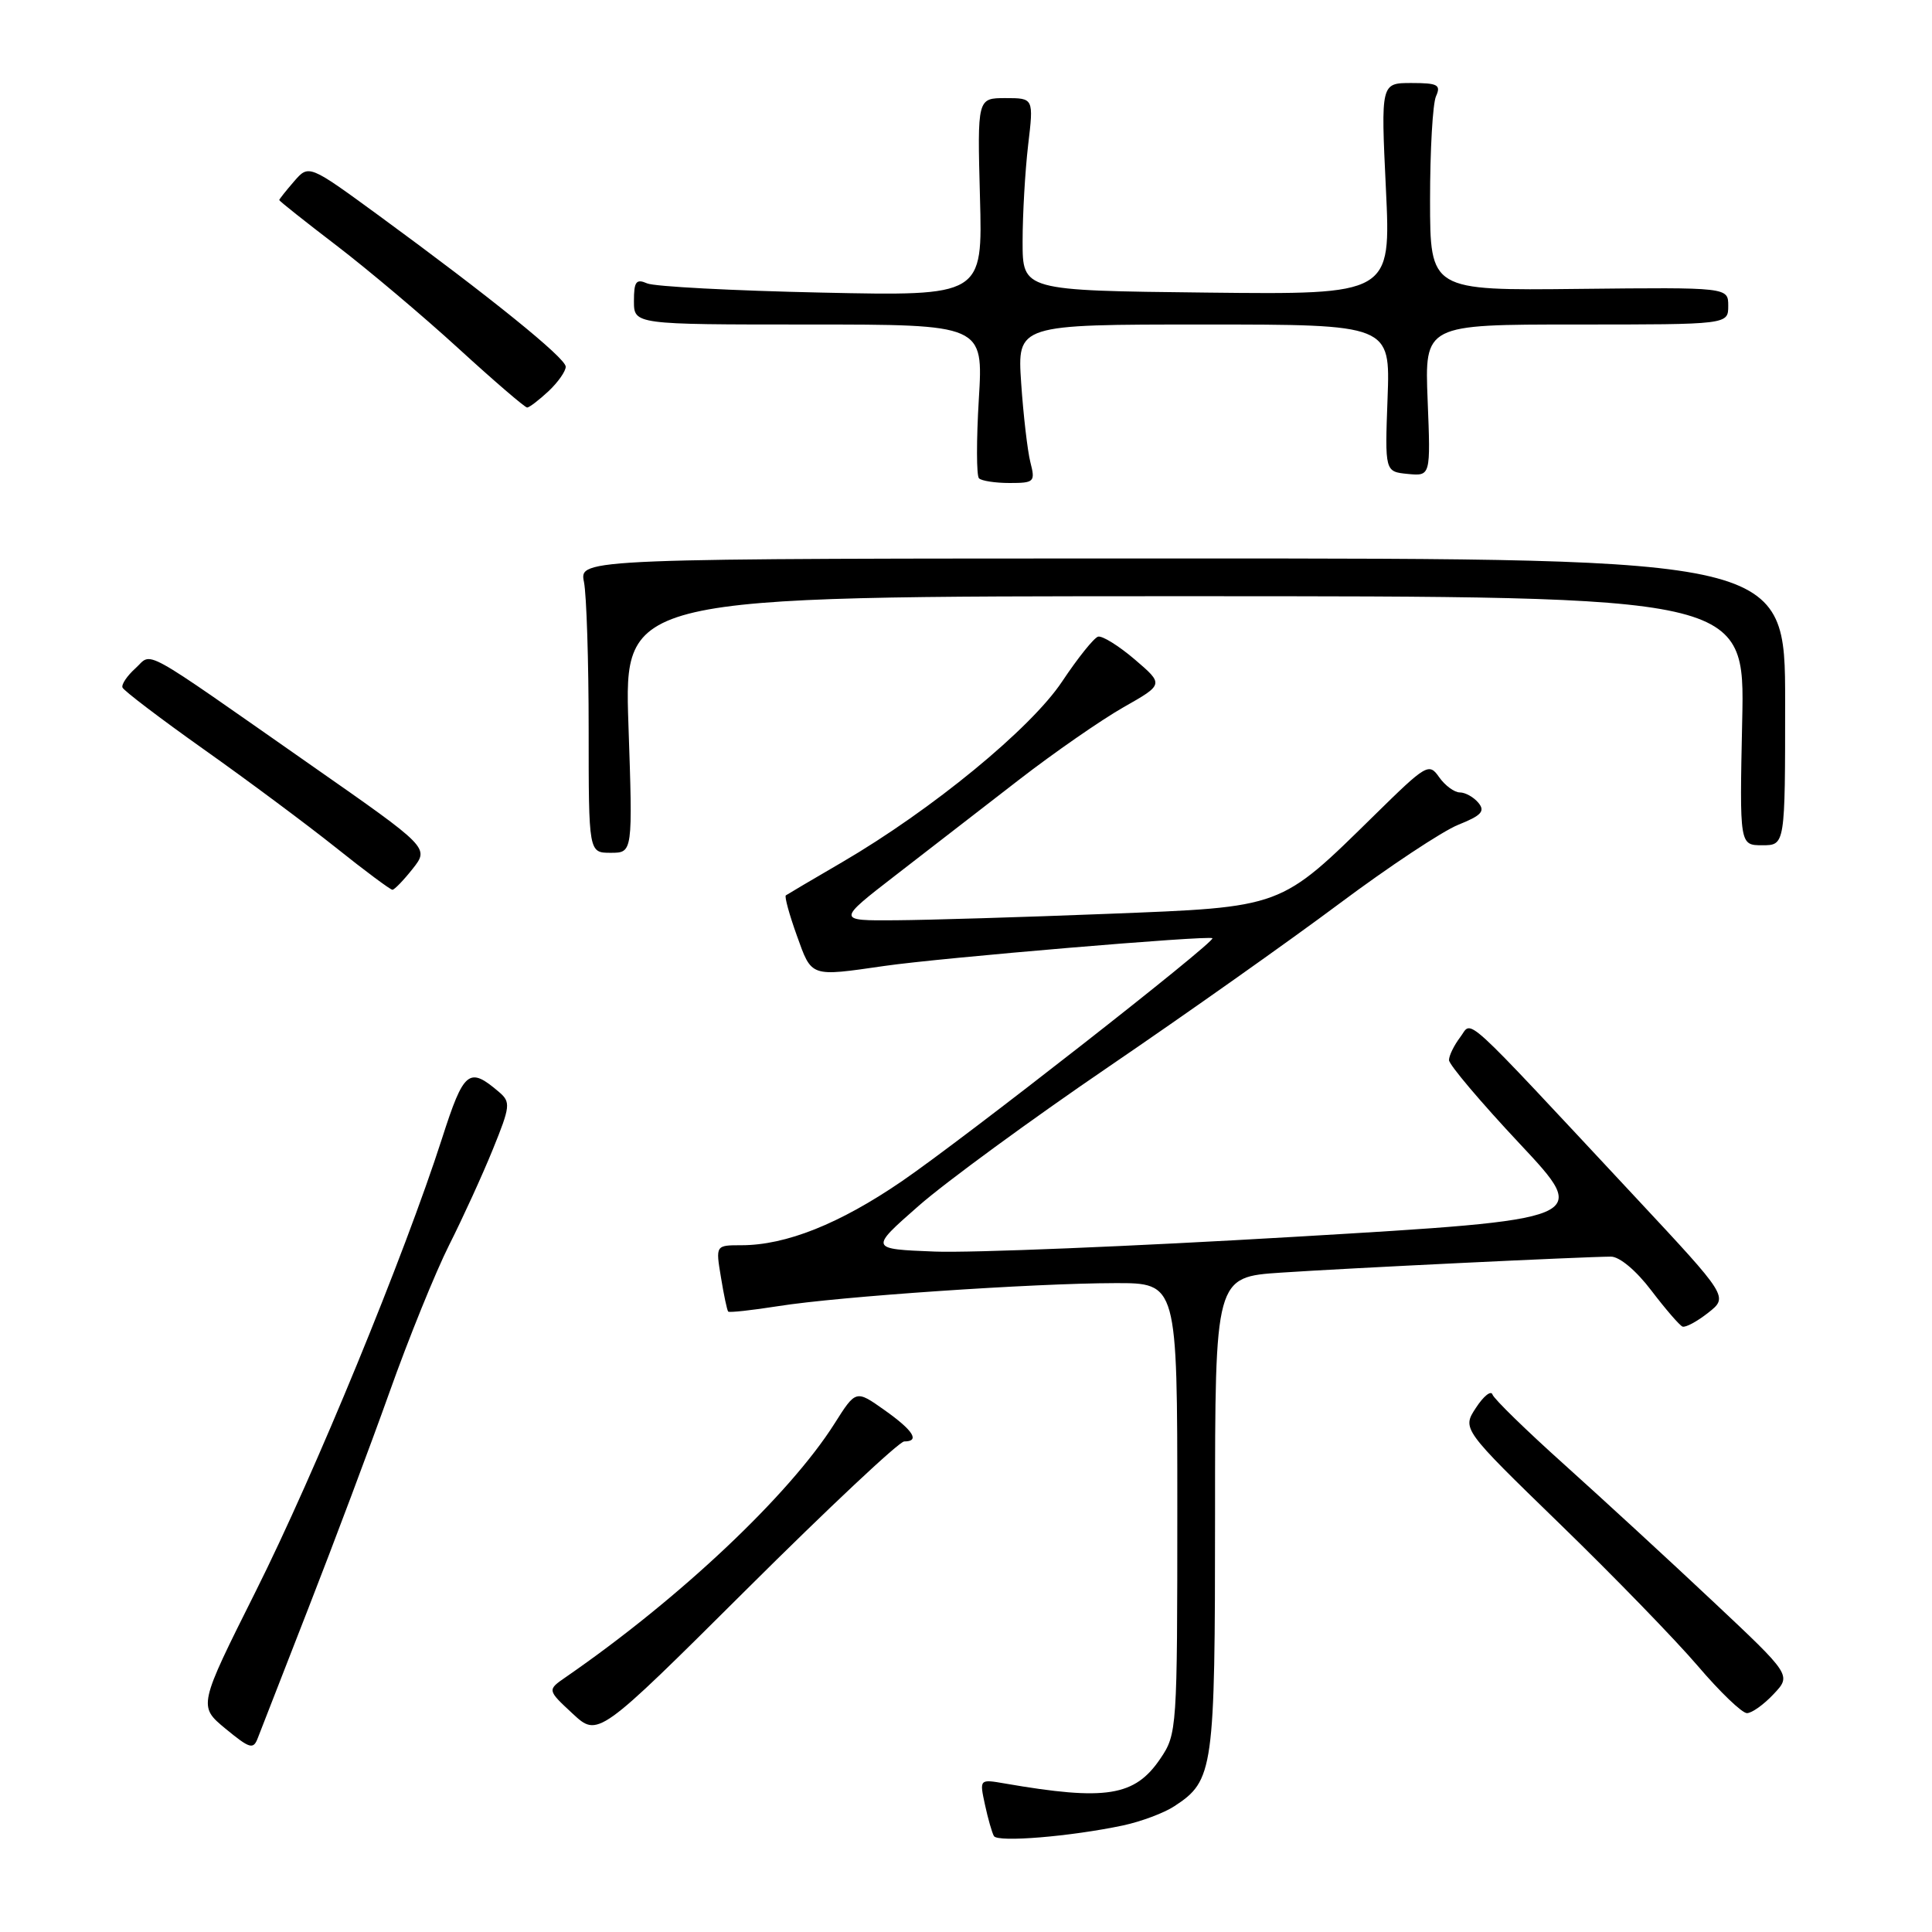 <?xml version="1.0" encoding="UTF-8" standalone="no"?>
<!DOCTYPE svg PUBLIC "-//W3C//DTD SVG 1.1//EN" "http://www.w3.org/Graphics/SVG/1.1/DTD/svg11.dtd" >
<svg xmlns="http://www.w3.org/2000/svg" xmlns:xlink="http://www.w3.org/1999/xlink" version="1.1" viewBox="0 0 256 256">
 <g >
 <path fill="currentColor"
d=" M 148.81 241.88 C 151.19 241.37 154.25 240.23 155.61 239.33 C 160.81 235.93 161.00 234.59 161.00 200.66 C 161.00 169.21 161.00 169.21 169.75 168.63 C 178.49 168.04 209.76 166.53 213.45 166.51 C 214.59 166.50 216.81 168.36 218.81 171.00 C 220.69 173.47 222.55 175.62 222.94 175.78 C 223.34 175.93 224.87 175.11 226.34 173.95 C 229.02 171.84 229.02 171.84 216.76 158.70 C 193.07 133.32 195.17 135.24 193.48 137.44 C 192.67 138.51 192.00 139.87 192.00 140.47 C 192.00 141.07 196.22 146.06 201.38 151.56 C 210.76 161.57 210.76 161.57 171.63 163.88 C 150.11 165.15 128.61 166.03 123.86 165.84 C 115.21 165.50 115.21 165.50 121.74 159.77 C 125.33 156.62 136.65 148.34 146.89 141.36 C 157.12 134.39 170.88 124.66 177.45 119.75 C 184.02 114.84 191.12 110.14 193.22 109.29 C 196.30 108.06 196.82 107.49 195.90 106.38 C 195.27 105.62 194.16 105.00 193.43 105.00 C 192.71 105.00 191.48 104.09 190.70 102.99 C 189.35 101.05 189.02 101.24 182.21 107.93 C 169.50 120.41 170.15 120.17 146.73 121.09 C 135.60 121.53 122.98 121.91 118.69 121.94 C 110.88 122.00 110.88 122.00 118.69 115.96 C 122.98 112.64 130.32 106.96 135.00 103.34 C 139.68 99.72 145.91 95.40 148.86 93.72 C 154.22 90.68 154.22 90.68 150.36 87.38 C 148.24 85.57 146.05 84.21 145.50 84.36 C 144.95 84.52 142.81 87.19 140.74 90.30 C 136.59 96.54 123.50 107.29 111.58 114.25 C 107.68 116.52 104.33 118.50 104.13 118.64 C 103.93 118.79 104.58 121.17 105.58 123.95 C 107.58 129.53 107.29 129.42 117.21 127.99 C 124.59 126.92 160.24 123.91 160.65 124.32 C 161.11 124.77 127.77 150.86 119.50 156.52 C 111.24 162.17 104.15 165.00 98.23 165.00 C 94.82 165.00 94.82 165.00 95.53 169.25 C 95.91 171.59 96.34 173.63 96.49 173.79 C 96.63 173.95 99.62 173.62 103.12 173.07 C 111.15 171.79 136.87 170.04 147.75 170.02 C 156.00 170.00 156.00 170.00 156.00 199.85 C 156.00 229.16 155.96 229.77 153.75 233.03 C 150.37 238.03 146.56 238.64 133.14 236.32 C 129.78 235.74 129.78 235.74 130.51 239.12 C 130.91 240.98 131.45 242.86 131.70 243.29 C 132.21 244.15 141.86 243.35 148.81 241.88 Z  M 40.90 213.00 C 44.23 204.47 49.05 191.65 51.60 184.50 C 54.14 177.35 57.71 168.56 59.52 164.96 C 61.33 161.37 63.94 155.66 65.31 152.28 C 67.62 146.60 67.68 146.03 66.15 144.72 C 62.14 141.28 61.47 141.82 58.57 150.85 C 53.58 166.36 41.74 195.17 33.92 210.79 C 26.27 226.07 26.27 226.07 29.88 229.06 C 33.13 231.73 33.57 231.86 34.17 230.27 C 34.54 229.30 37.57 221.53 40.90 213.00 Z  M 119.81 191.00 C 121.94 191.00 121.03 189.55 117.18 186.83 C 113.41 184.16 113.41 184.16 110.58 188.63 C 104.59 198.10 90.07 211.80 74.98 222.22 C 72.50 223.93 72.50 223.93 75.87 227.06 C 79.24 230.19 79.24 230.19 98.93 210.60 C 109.76 199.82 119.15 191.00 119.81 191.00 Z  M 235.01 224.48 C 237.38 221.97 237.38 221.97 226.94 212.16 C 221.20 206.76 212.36 198.63 207.31 194.09 C 202.25 189.55 197.95 185.36 197.76 184.78 C 197.57 184.20 196.58 184.99 195.57 186.54 C 193.73 189.34 193.73 189.34 206.68 201.92 C 213.81 208.84 222.03 217.31 224.97 220.75 C 227.90 224.19 230.83 227.00 231.48 227.00 C 232.12 227.00 233.71 225.87 235.01 224.48 Z  M 54.69 115.11 C 56.88 112.33 56.88 112.33 41.26 101.42 C 18.07 85.21 20.29 86.43 17.94 88.56 C 16.85 89.54 16.07 90.69 16.23 91.10 C 16.38 91.51 21.22 95.19 27.00 99.29 C 32.78 103.38 40.65 109.24 44.50 112.31 C 48.35 115.39 51.73 117.90 52.00 117.90 C 52.27 117.89 53.48 116.64 54.69 115.11 Z  M 83.27 96.00 C 82.70 79.00 82.70 79.00 156.95 79.00 C 231.21 79.00 231.21 79.00 230.85 95.50 C 230.50 112.00 230.50 112.00 233.52 112.00 C 236.54 112.00 236.54 112.00 236.54 93.00 C 236.54 74.00 236.54 74.00 156.64 74.00 C 76.75 74.00 76.75 74.00 77.38 77.12 C 77.72 78.84 78.00 87.62 78.00 96.62 C 78.00 113.00 78.00 113.00 80.92 113.00 C 83.85 113.00 83.85 113.00 83.27 96.00 Z  M 136.53 61.25 C 136.15 59.74 135.60 55.01 135.31 50.75 C 134.79 43.00 134.79 43.00 159.50 43.00 C 184.22 43.00 184.22 43.00 183.86 52.75 C 183.50 62.50 183.50 62.50 186.54 62.80 C 189.57 63.09 189.57 63.09 189.17 53.05 C 188.77 43.00 188.77 43.00 208.88 43.00 C 229.00 43.00 229.00 43.00 229.00 40.53 C 229.00 38.07 229.00 38.07 209.25 38.28 C 189.50 38.50 189.50 38.50 189.49 26.50 C 189.49 19.90 189.84 13.71 190.28 12.75 C 190.96 11.24 190.51 11.00 187.02 11.00 C 182.97 11.00 182.97 11.00 183.64 25.02 C 184.31 39.04 184.31 39.04 159.90 38.77 C 135.50 38.50 135.50 38.50 135.50 32.00 C 135.50 28.42 135.83 22.69 136.23 19.25 C 136.97 13.00 136.97 13.00 133.23 13.00 C 129.50 13.00 129.50 13.00 129.85 26.11 C 130.21 39.23 130.21 39.23 108.85 38.77 C 97.11 38.52 86.71 37.97 85.75 37.55 C 84.29 36.91 84.00 37.31 84.00 39.89 C 84.00 43.00 84.00 43.00 107.15 43.00 C 130.30 43.00 130.30 43.00 129.70 52.88 C 129.37 58.32 129.38 63.04 129.72 63.38 C 130.06 63.72 131.89 64.00 133.78 64.00 C 137.05 64.00 137.20 63.85 136.53 61.25 Z  M 72.69 51.83 C 73.96 50.63 74.98 49.17 74.96 48.58 C 74.92 47.41 64.93 39.34 50.21 28.57 C 40.92 21.78 40.92 21.78 38.96 24.04 C 37.88 25.29 37.00 26.40 37.00 26.51 C 37.00 26.63 40.42 29.35 44.61 32.55 C 48.80 35.76 56.07 41.89 60.77 46.19 C 65.47 50.49 69.56 54.00 69.85 54.00 C 70.13 54.00 71.41 53.02 72.69 51.83 Z "/>
</g>
</svg>